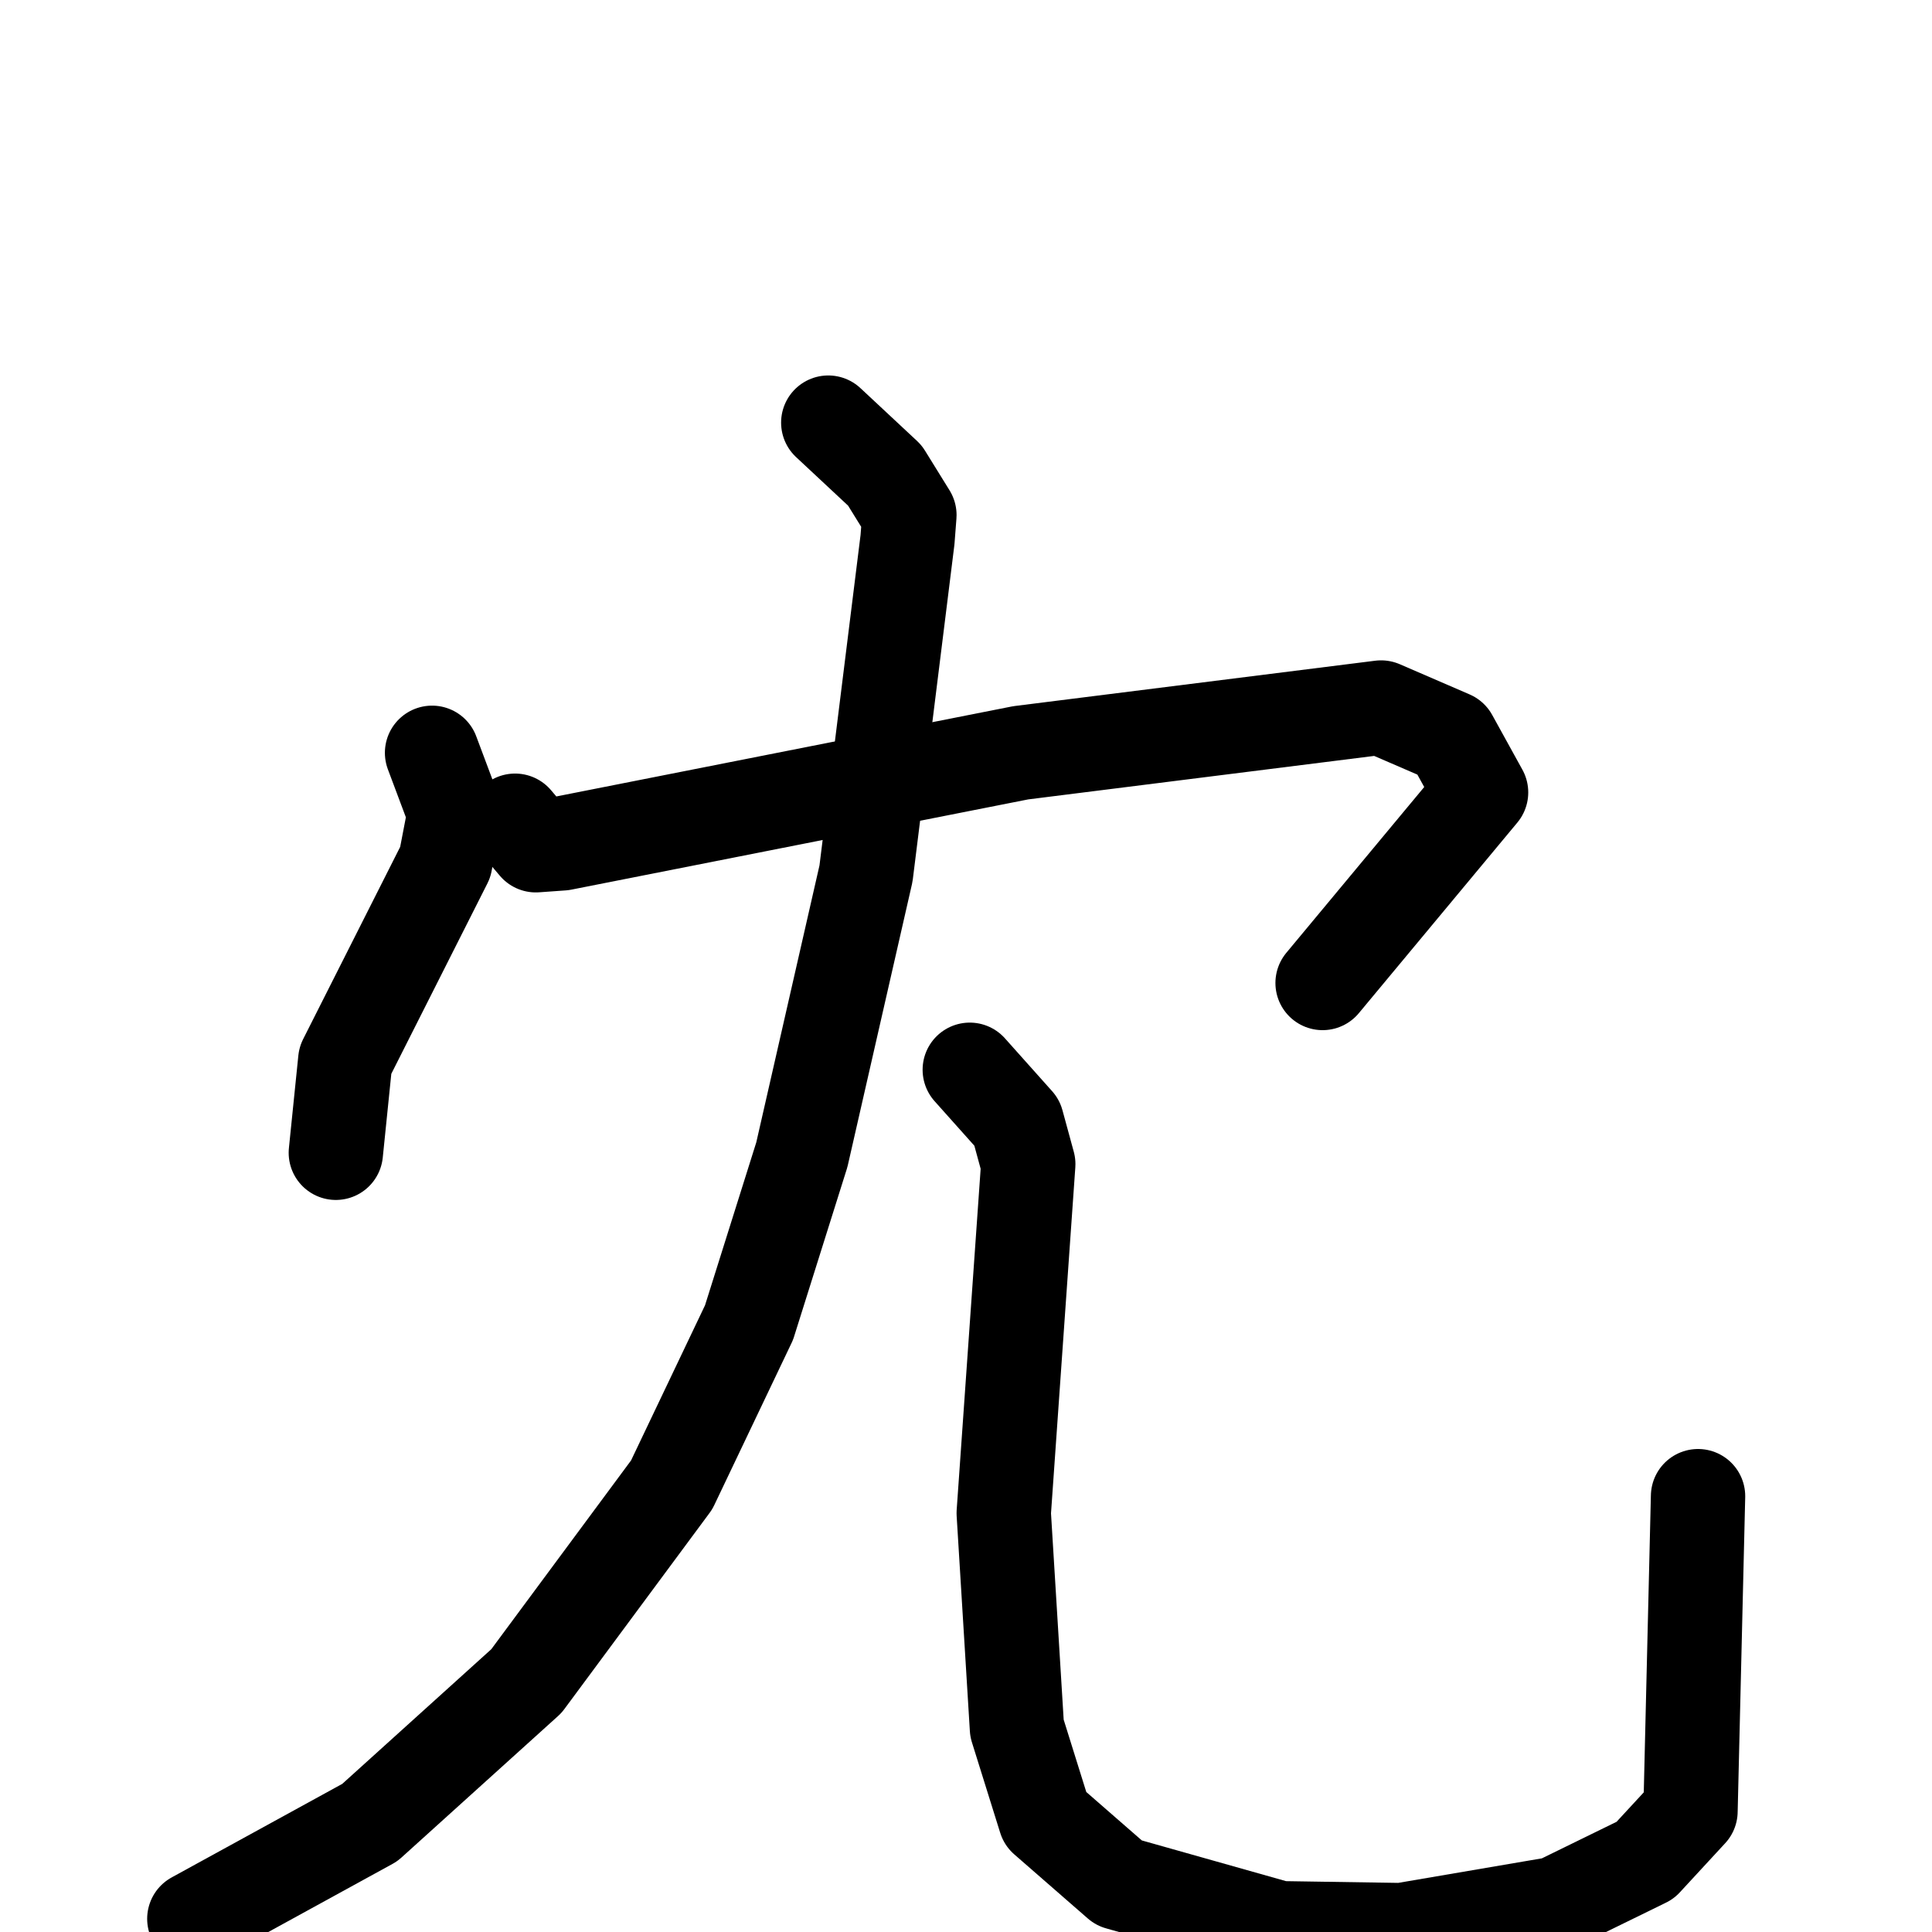 <svg xmlns="http://www.w3.org/2000/svg" viewBox="0 0 1024 1024">
  <g style="fill:none;stroke:#000000;stroke-width:50;stroke-linecap:round;stroke-linejoin:round;" transform="scale(1, 1) translate(0, 0)">
    <path d="M 229.0,399.0 L 241.0,431.0 L 236.0,457.0 L 183.0,562.0 L 178.0,611.0"/>
    <path d="M 273.0,435.0 L 284.0,448.0 L 298.0,447.0 L 541.0,399.0 L 732.0,375.0 L 769.0,391.0 L 785.0,420.0 L 701.0,521.0"/>
    <path d="M 439.0,224.0 L 469.0,252.0 L 482.0,273.0 L 481.0,286.0 L 459.0,463.0 L 425.0,612.0 L 397.0,701.0 L 356.0,787.0 L 279.0,891.0 L 196.0,966.0 L 103.0,1017.0"/>
    <path d="M 514.0,567.0 L 539.0,595.0 L 545.0,617.0 L 532.0,802.0 L 539.0,916.0 L 554.0,964.0 L 593.0,998.0 L 678.0,1022.0 L 743.0,1023.0 L 825.0,1009.0 L 872.0,986.0 L 896.0,960.0 L 900.0,793.0"/>
  </g>
</svg>

